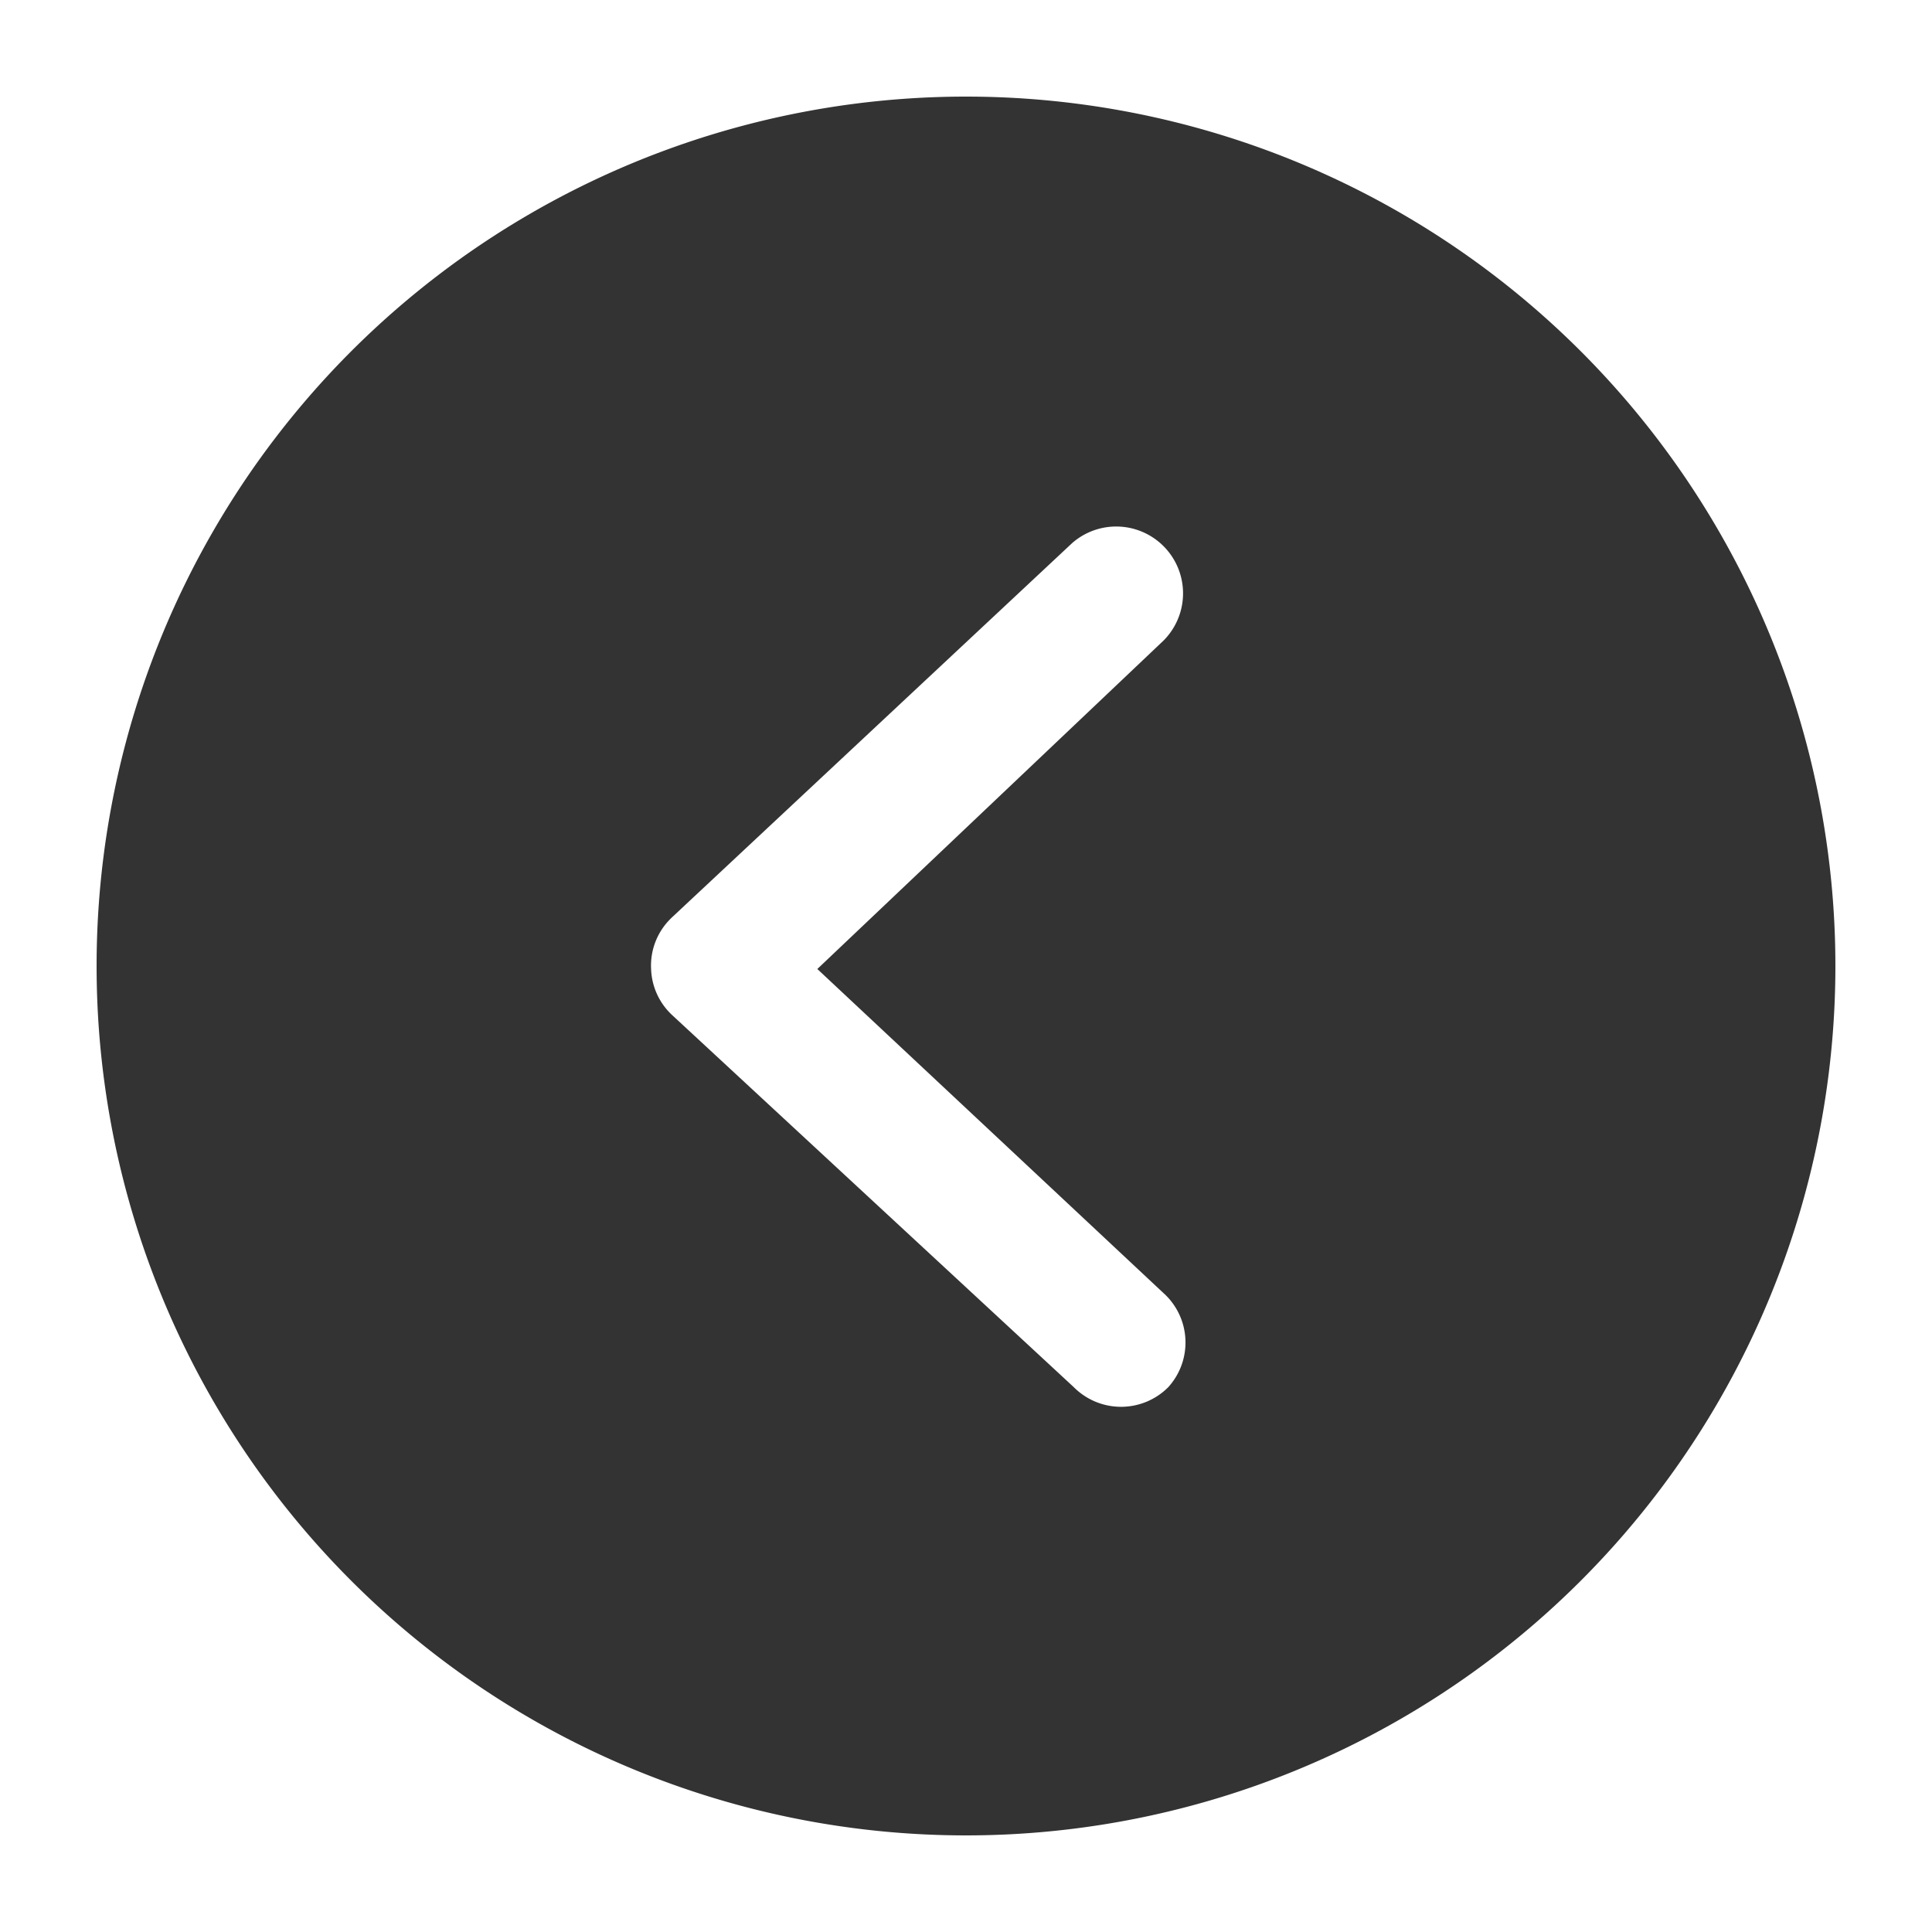 <svg xmlns="http://www.w3.org/2000/svg" viewBox="0 0 200 200"><defs><style>.cls-1{fill:#333;}</style></defs><g id="图层_1" data-name="图层 1"><path class="cls-1" d="M10,100a90,90,0,1,0,90-90A90,90,0,0,0,10,100Zm57.4.29a6.81,6.81,0,0,1,1.84-5c.11-.12.23-.24.35-.35L111,56.21a6.92,6.92,0,0,1,9.45,10.1l-35.84,34,36.07,33.77a6.89,6.89,0,0,1,.25,9.53l0,0a6.9,6.9,0,0,1-9.76,0L69.59,105.09A6.83,6.83,0,0,1,67.4,100.29Z"/></g></svg>